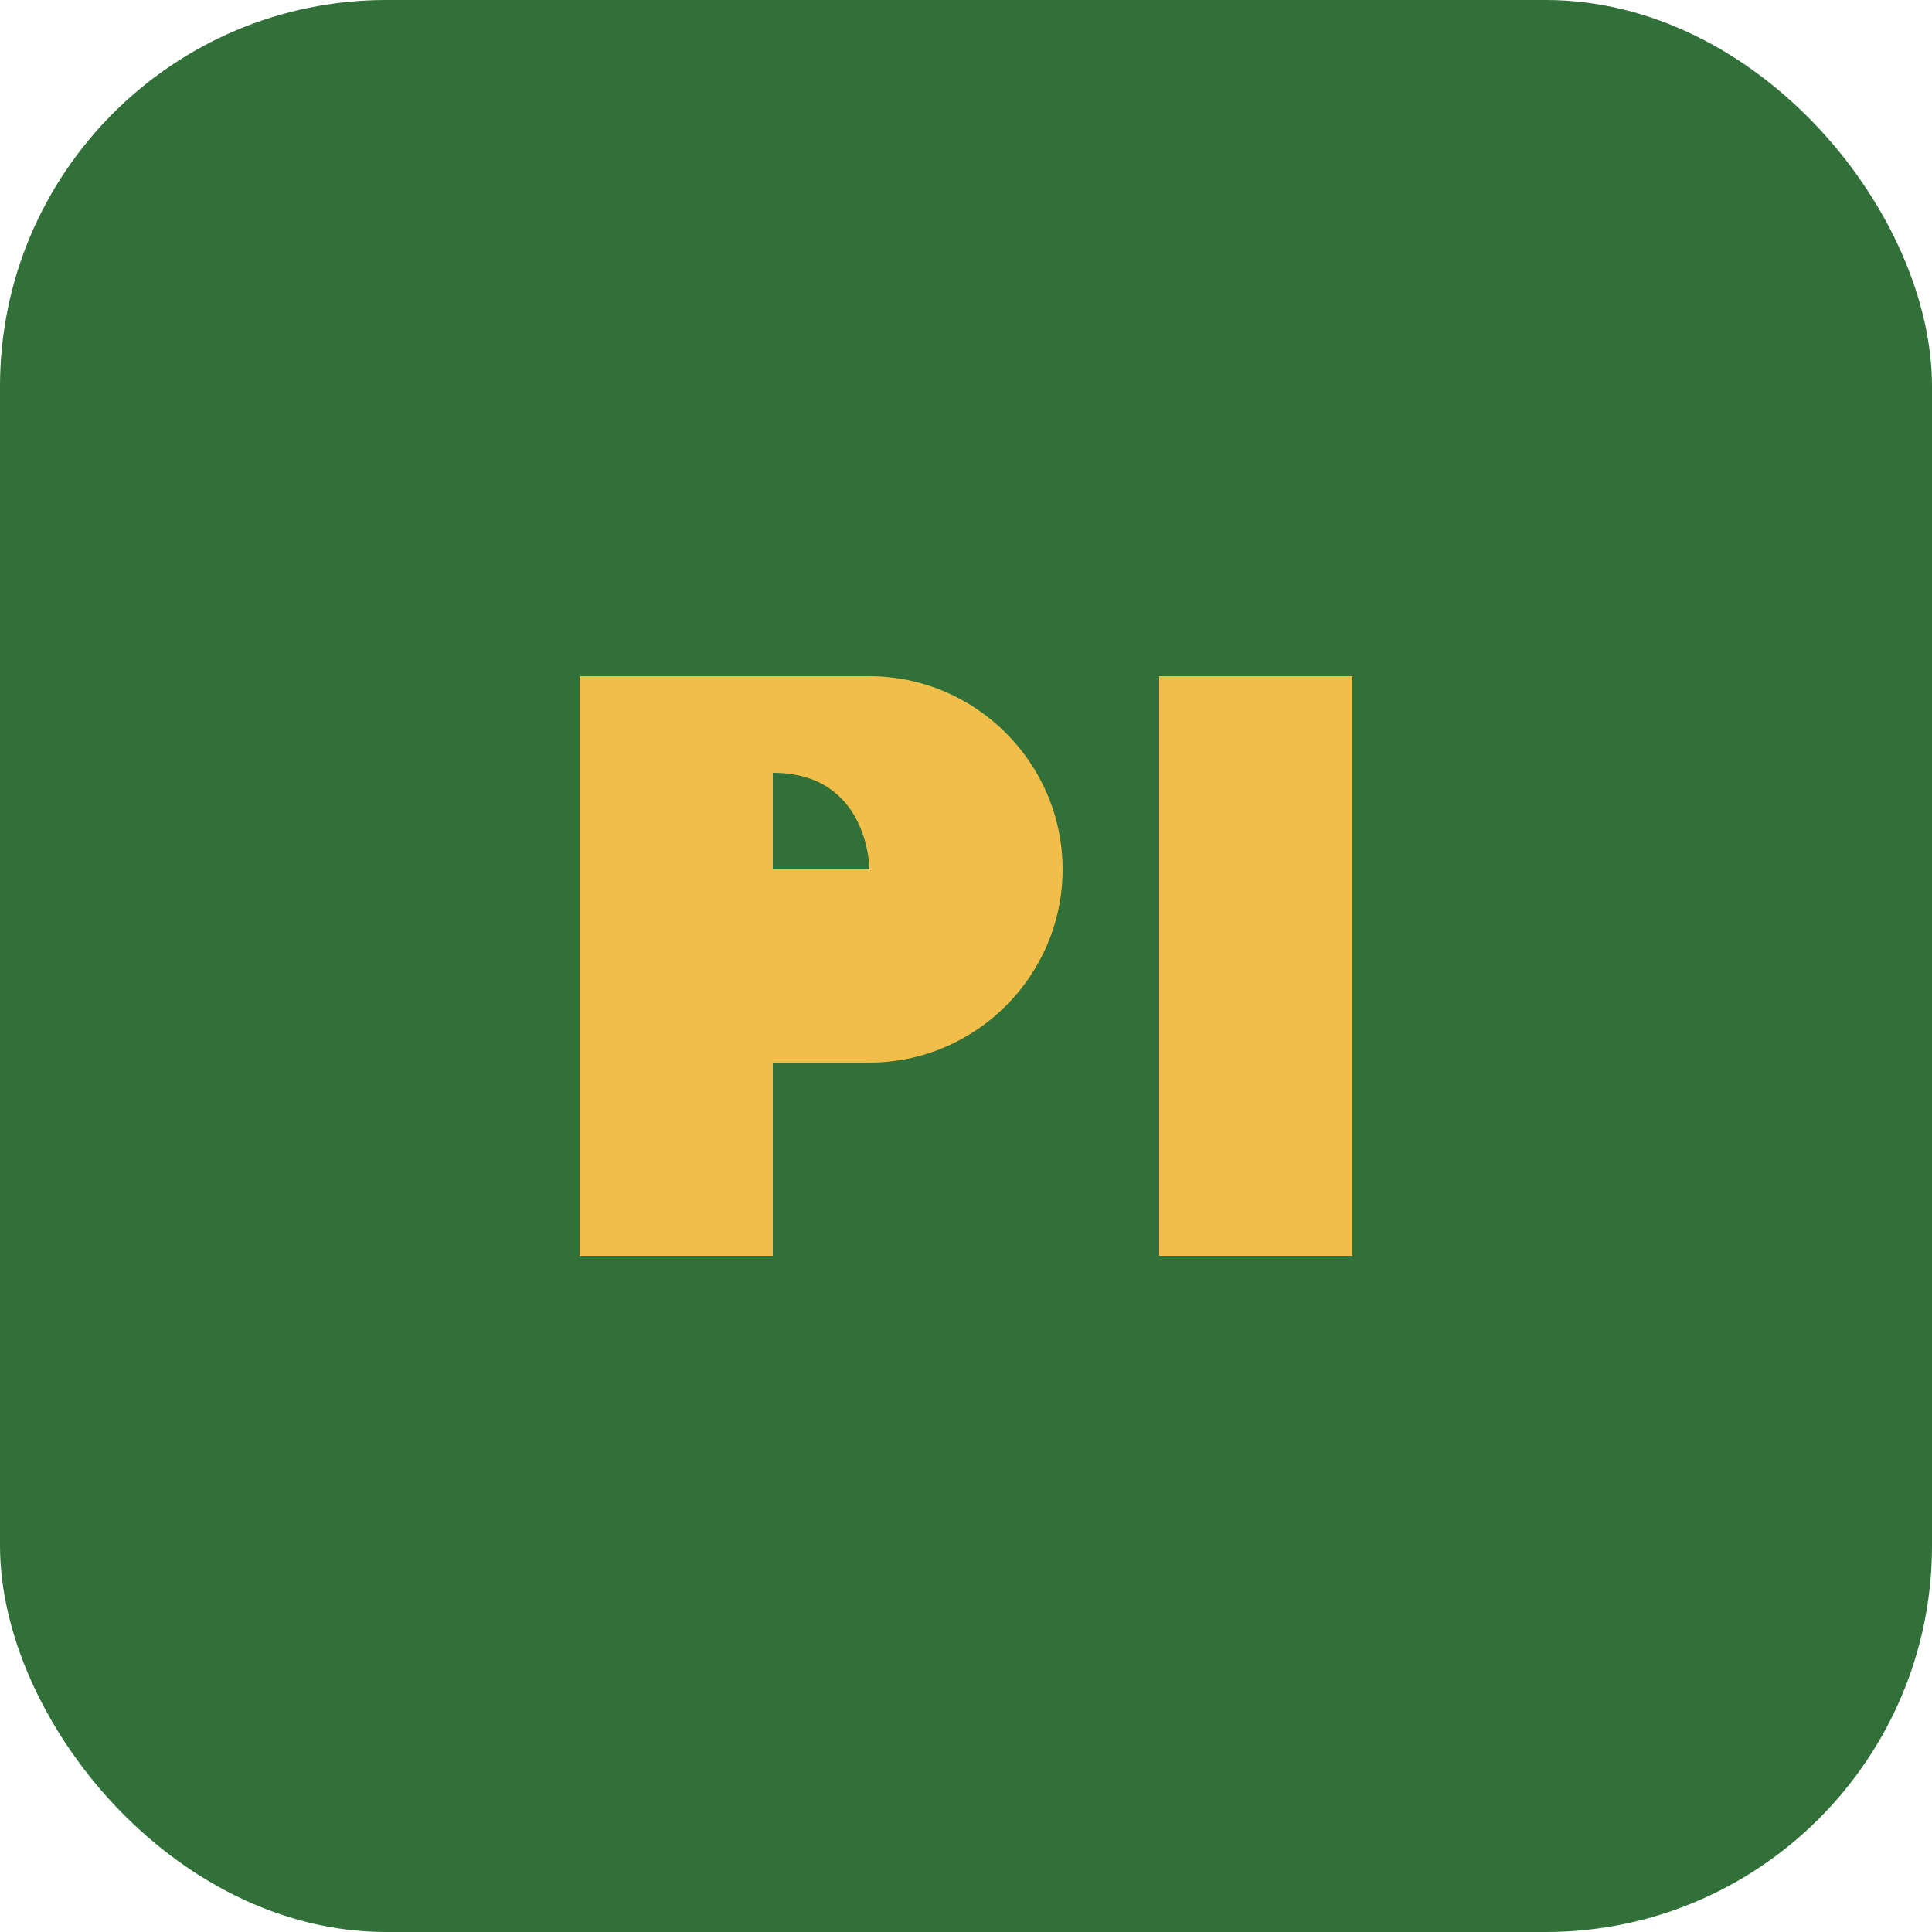 <svg xmlns="http://www.w3.org/2000/svg" viewBox="0 0 100 100" width="32" height="32">
  <rect width="100" height="100" rx="20" fill="#317039" />
  <path d="M30 65V35h15c5.5 0 10 4.5 10 10s-4.5 10-10 10h-5v10h-10zm10-20h5c0 0 0-5-5-5v5z" fill="#F1BE49" />
  <path d="M70 65V35h-10v30h10z" fill="#F1BE49" />
</svg>